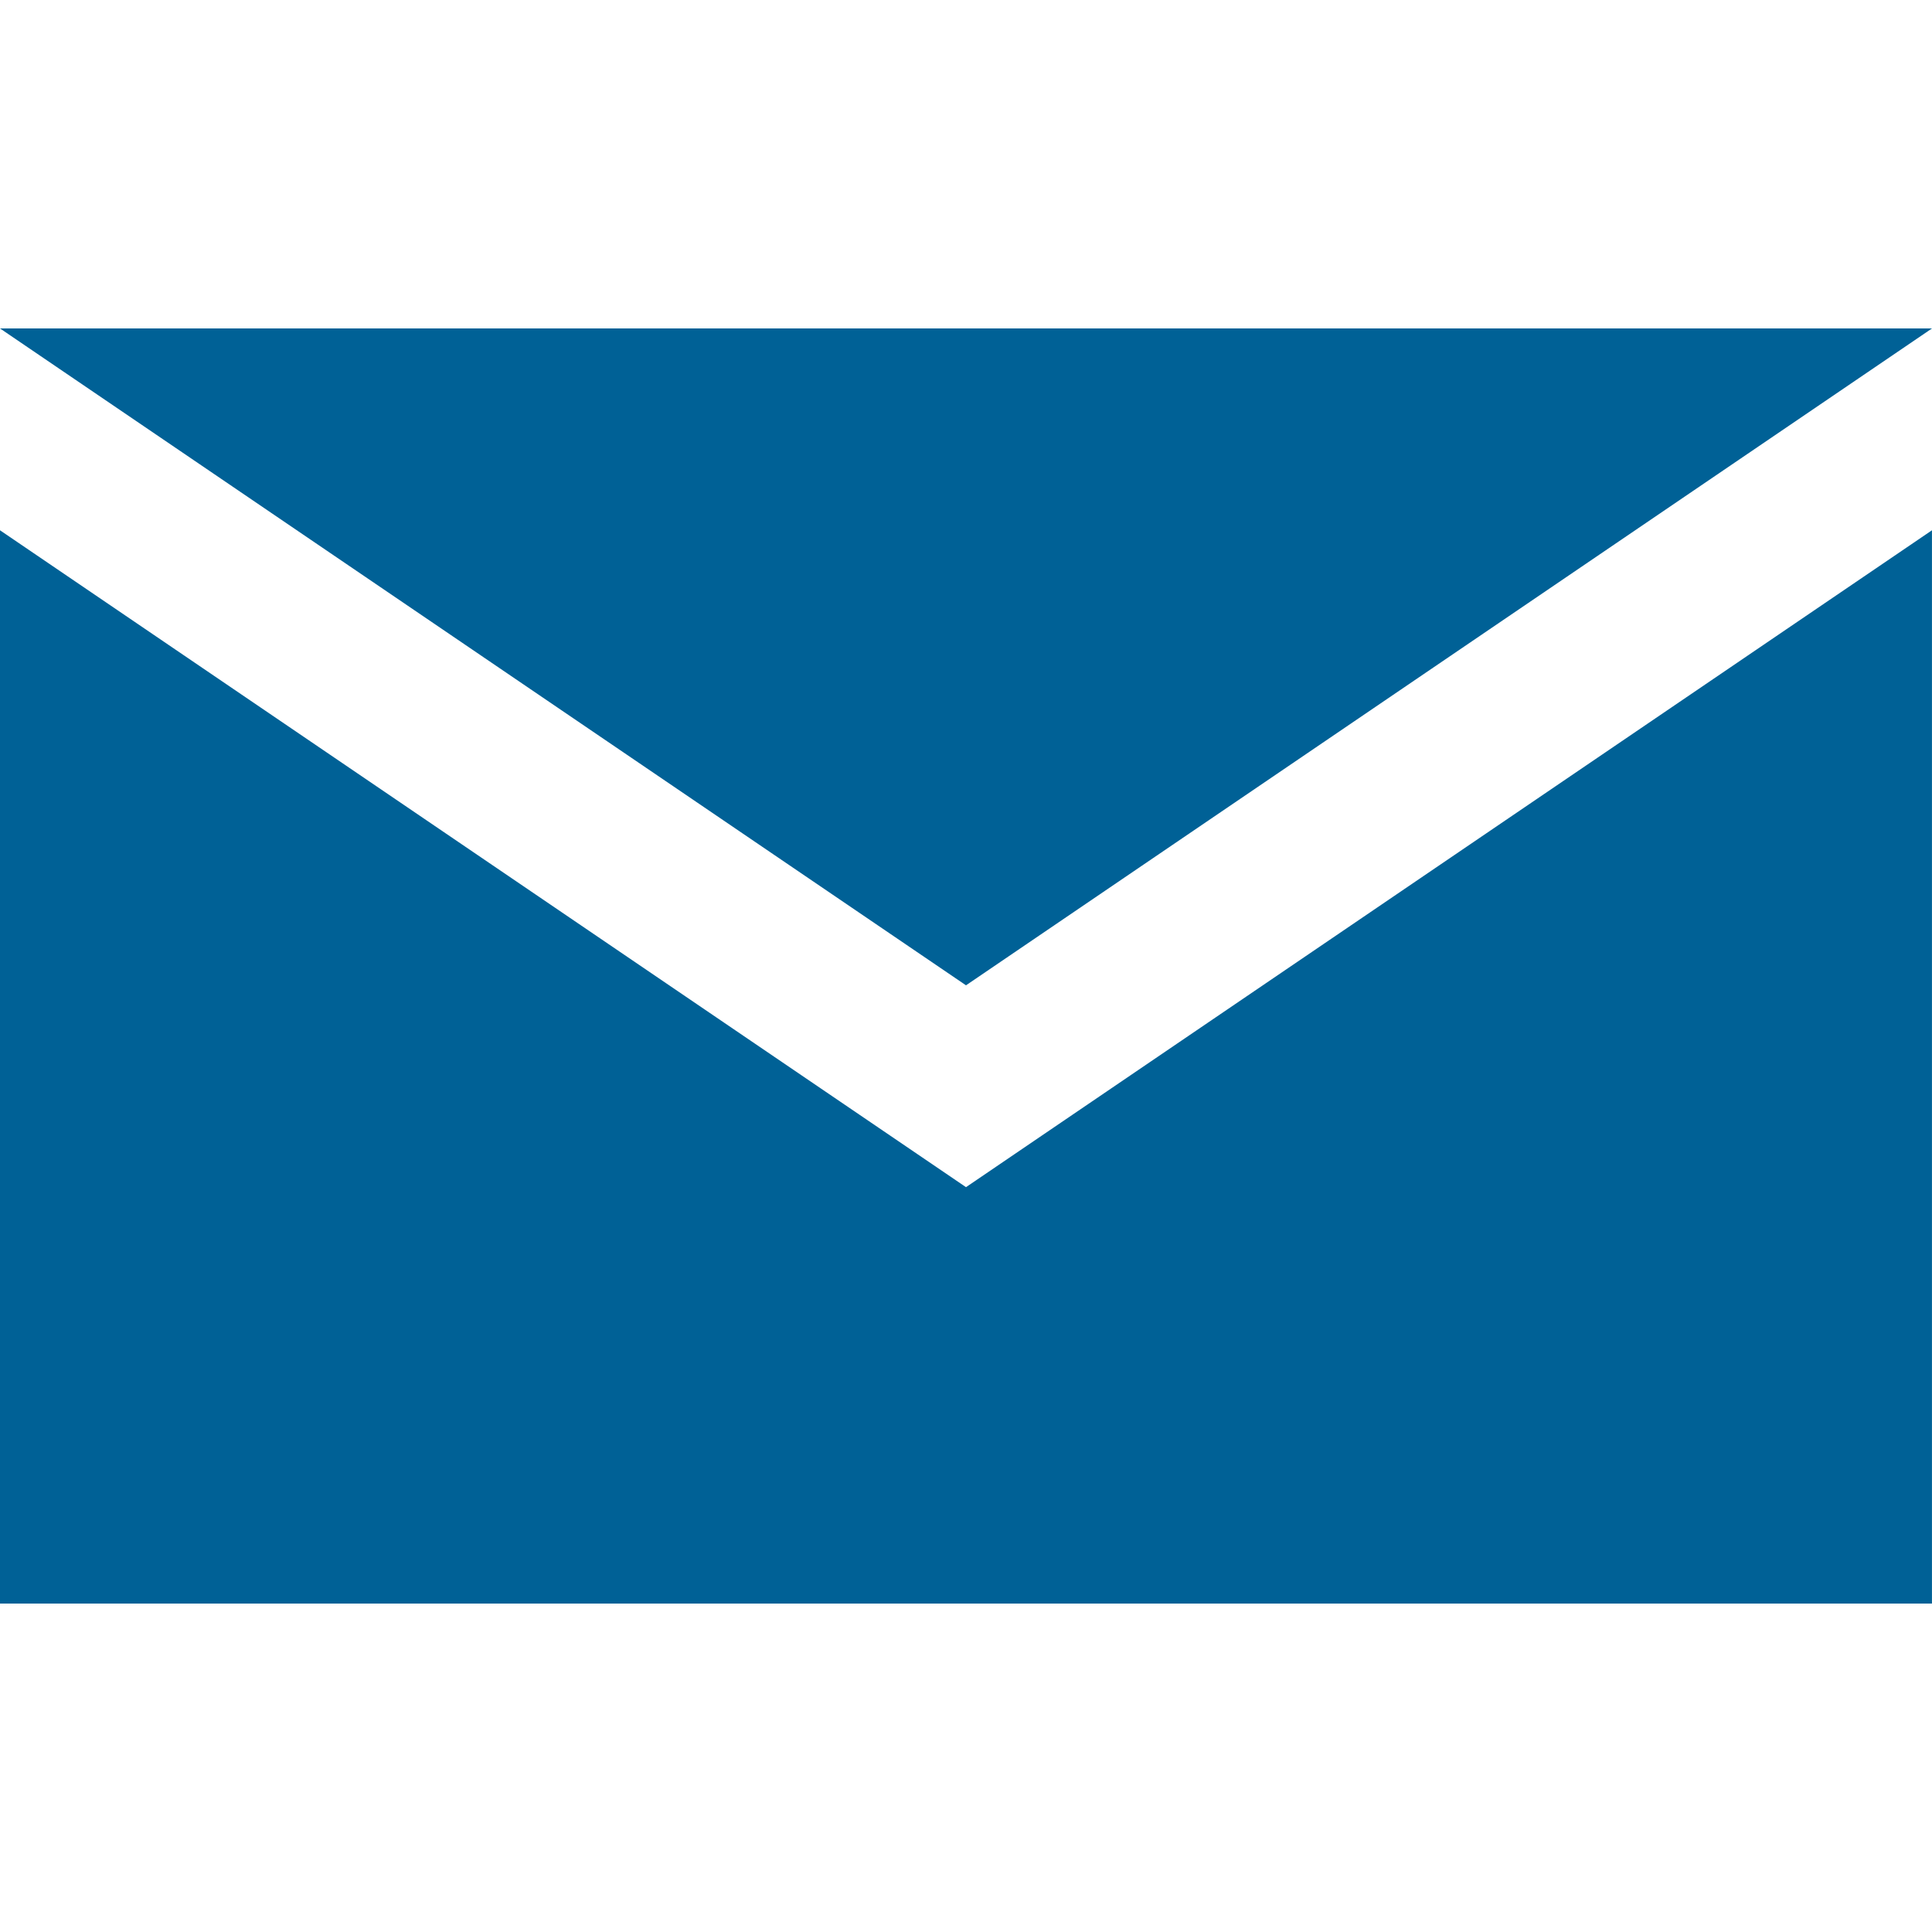 <svg xmlns="http://www.w3.org/2000/svg" xmlns:xlink="http://www.w3.org/1999/xlink" version="1.1" id="Layer_1" x="0px" y="0px" width="100px" height="100px" viewBox="0 0 100 100" enable-background="new 0 0 100 100" xml:space="preserve">
<polygon style="fill:#006196;" points="50,61.447 99.998,27.447 99.998,83 0,83 0,27.447 "/>
<polygon style="fill:#006196;" points="100,17 0,17 50,51 "/>
</svg>